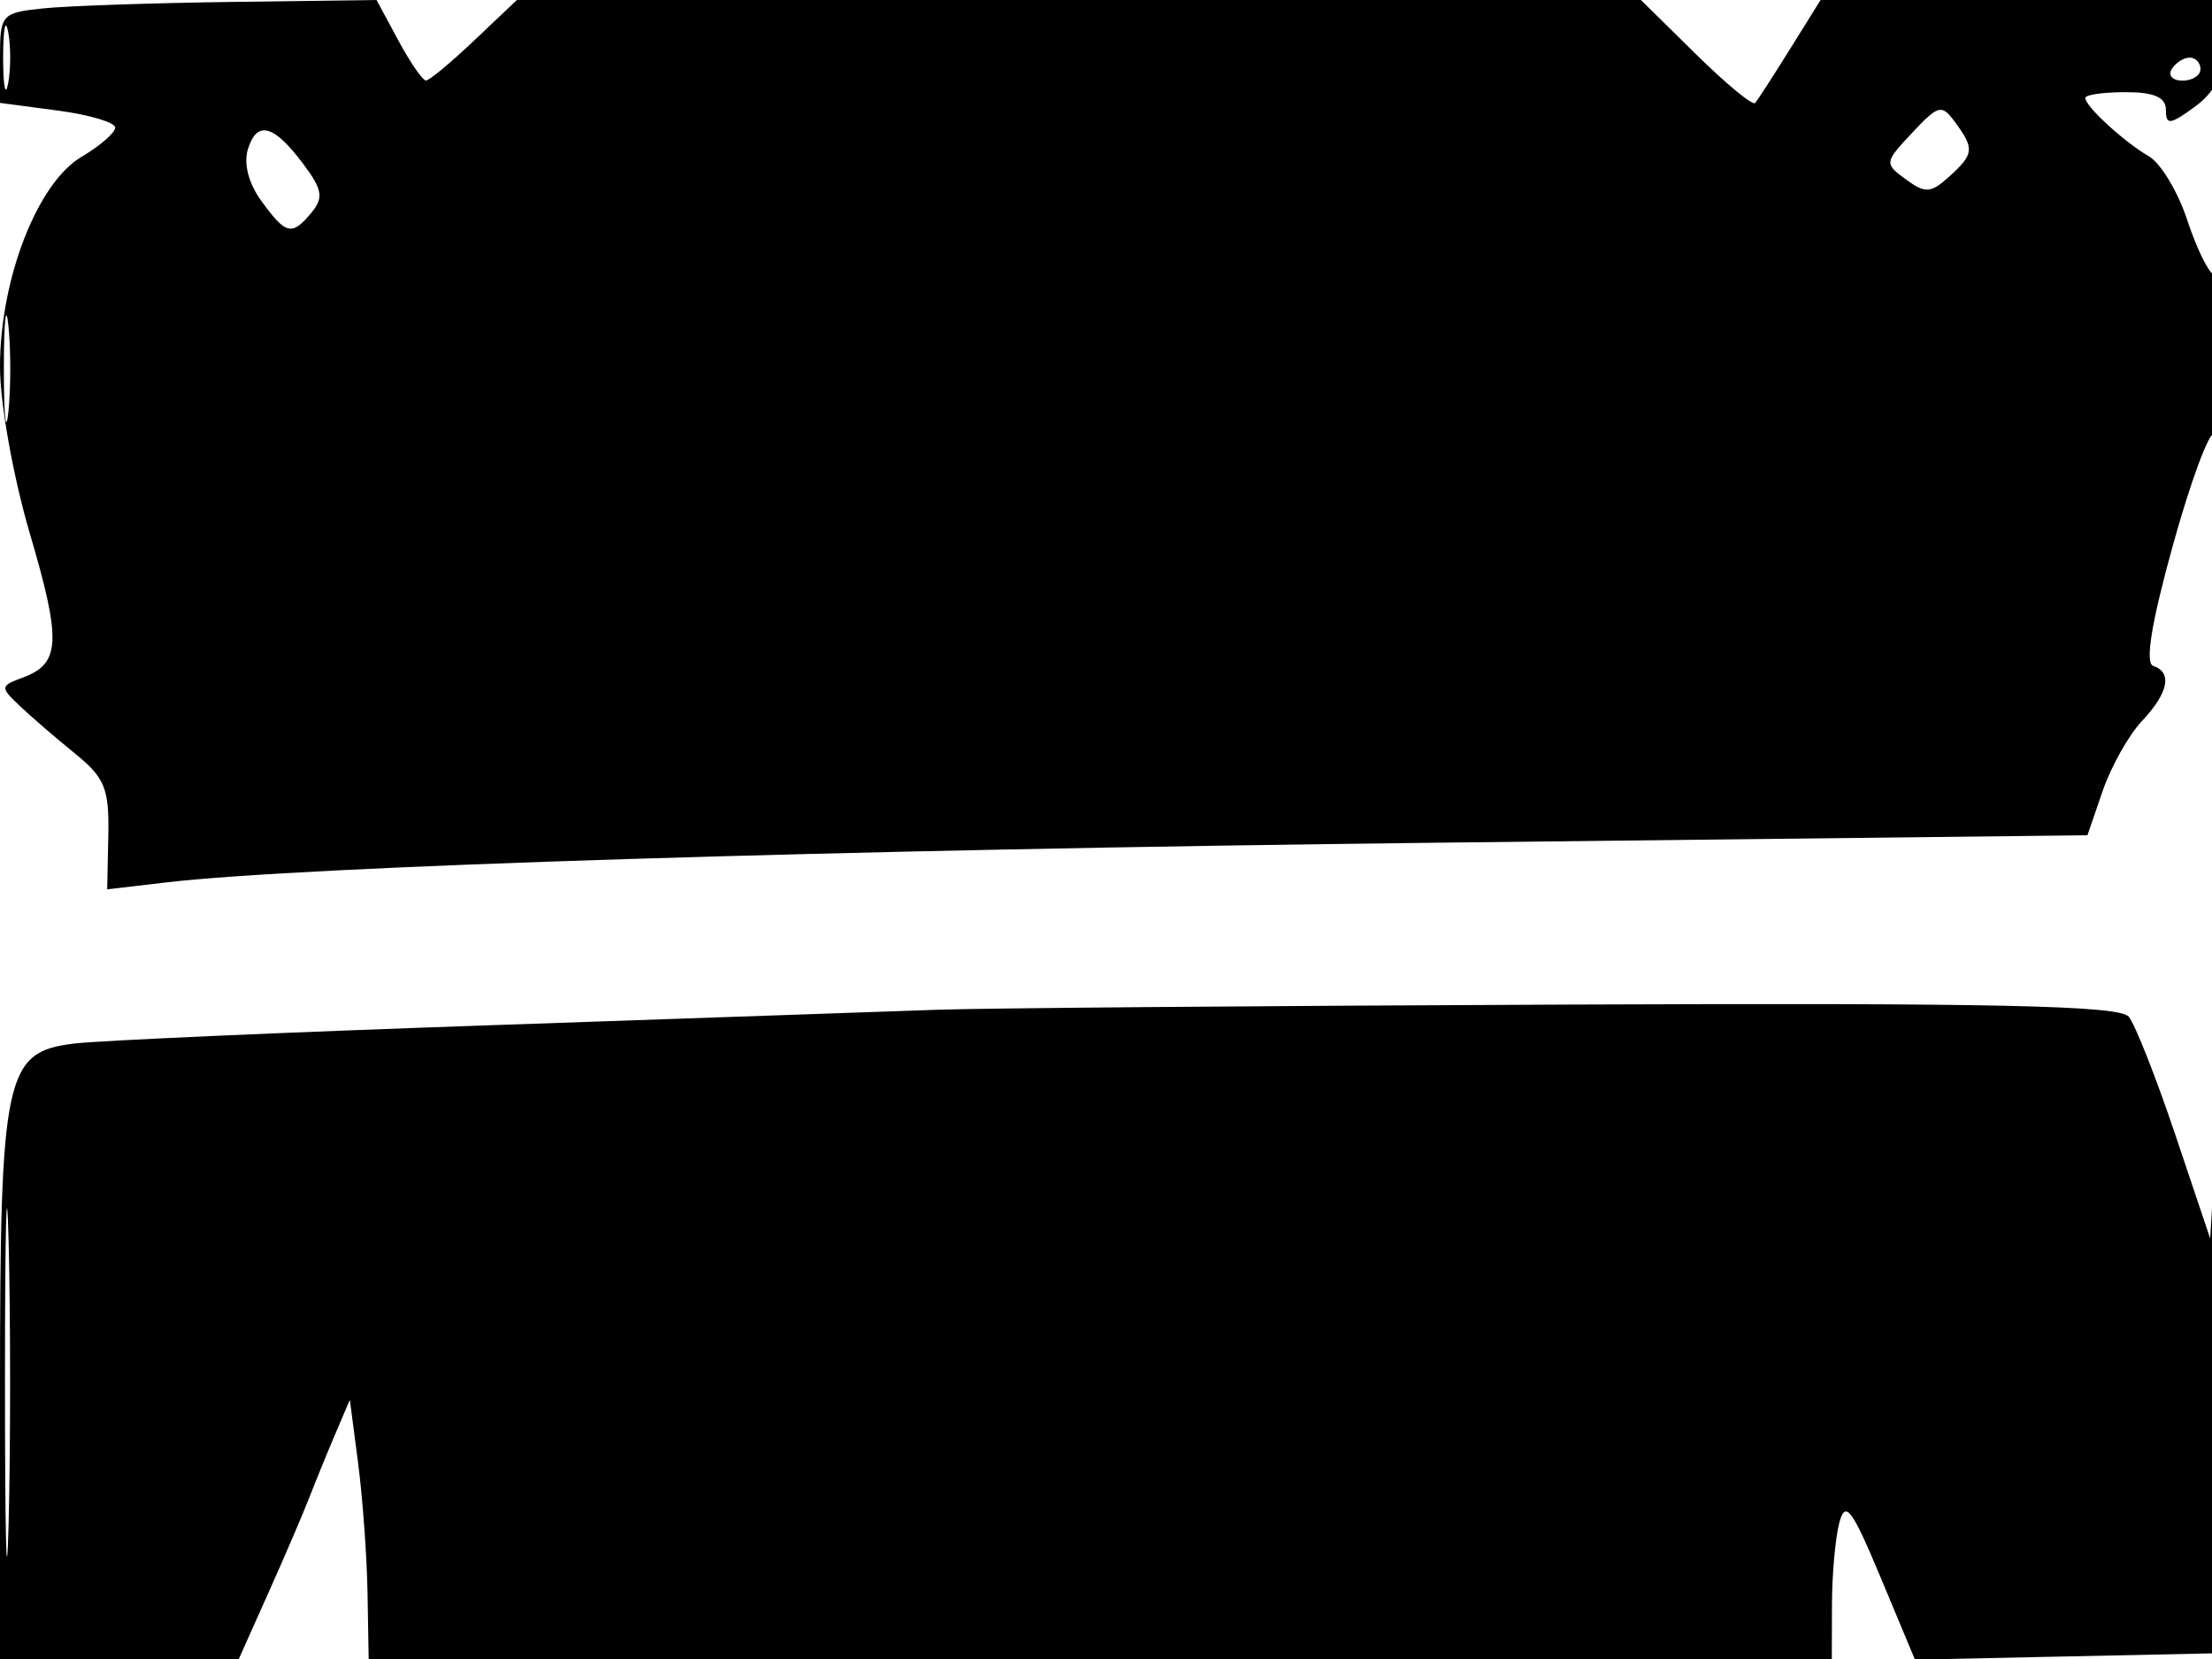 <svg xmlns="http://www.w3.org/2000/svg" width="192" height="144" viewBox="0 0 192 144" version="1.1">
	<path d="M 3.750 0.728 C 0.124 1.108, 0 1.250, 0 5.026 L 0 8.931 5 9.594 C 7.750 9.959, 10 10.624, 10 11.072 C 10 11.520, 8.683 12.665, 7.073 13.616 C 3.238 15.881, 0 24.224, -0 31.839 C -0 34.997, 1.144 41.390, 2.588 46.299 C 5.345 55.671, 5.252 57.601, 1.985 58.810 C 0.011 59.540, -0 59.642, 1.713 61.270 C 2.696 62.205, 4.850 64.062, 6.500 65.398 C 9.098 67.502, 9.487 68.455, 9.402 72.510 L 9.304 77.193 14.402 76.595 C 26.450 75.181, 72.474 73.744, 124.844 73.145 L 181.188 72.500 182.509 68.655 C 183.235 66.541, 184.768 63.812, 185.915 62.591 C 188.218 60.140, 188.583 58.361, 186.900 57.800 C 186.170 57.557, 186.745 54.030, 188.616 47.291 C 190.164 41.712, 191.784 37.366, 192.215 37.633 C 192.647 37.900, 193 34.979, 193 31.142 C 193 27.306, 192.617 24.017, 192.150 23.833 C 191.683 23.650, 190.643 21.507, 189.840 19.071 C 189.038 16.636, 187.547 14.161, 186.528 13.571 C 184.378 12.328, 181 9.229, 181 8.500 C 181 8.225, 182.575 8, 184.500 8 C 186.991 8, 188 8.446, 188 9.547 C 188 10.875, 188.349 10.839, 190.469 9.297 C 192.321 7.949, 192.945 6.564, 192.969 3.750 L 193 0 175.513 0 L 158.025 0 155.378 4.250 C 153.922 6.588, 152.556 8.698, 152.342 8.940 C 152.129 9.182, 149.811 7.269, 147.193 4.690 L 142.431 0 93.649 0 L 44.866 0 41.183 3.491 C 39.157 5.412, 37.265 6.987, 36.977 6.991 C 36.690 6.996, 35.607 5.425, 34.570 3.500 L 32.685 0 20.093 0.168 C 13.167 0.261, 5.813 0.513, 3.750 0.728 M 0.272 5 C 0.272 7.475, 0.467 8.488, 0.706 7.250 C 0.944 6.012, 0.944 3.988, 0.706 2.750 C 0.467 1.512, 0.272 2.525, 0.272 5 M 188.500 6 C 188.160 6.550, 188.584 7, 189.441 7 C 190.298 7, 191 6.550, 191 6 C 191 5.450, 190.577 5, 190.059 5 C 189.541 5, 188.840 5.450, 188.500 6 M 165.974 11.527 C 163.558 14.099, 163.545 14.194, 165.430 15.573 C 167.111 16.802, 167.595 16.772, 169.180 15.337 C 171.342 13.380, 171.395 12.923, 169.724 10.638 C 168.538 9.015, 168.277 9.077, 165.974 11.527 M 21.524 12.926 C 21.125 14.182, 21.571 15.914, 22.689 17.449 C 24.828 20.387, 25.336 20.505, 27.038 18.454 C 28.101 17.173, 27.983 16.455, 26.350 14.267 C 23.777 10.820, 22.320 10.416, 21.524 12.926 M 0.336 32 C 0.336 36.125, 0.513 37.813, 0.728 35.750 C 0.944 33.688, 0.944 30.313, 0.728 28.250 C 0.513 26.188, 0.336 27.875, 0.336 32 M 81.500 87.642 C 77.650 87.779, 60.100 88.387, 42.500 88.992 C 24.900 89.596, 8.673 90.311, 6.439 90.579 C 0.418 91.301, -0 93.263, -0 120.821 L 0 144 10.363 144 L 20.727 144 23.300 138.250 C 24.715 135.088, 26.309 131.375, 26.842 130 C 27.374 128.625, 28.385 126.150, 29.088 124.500 L 30.367 121.500 31.084 127 C 31.479 130.025, 31.847 135.088, 31.901 138.250 L 32 144 95.500 144 L 159 144 159.014 139.250 C 159.021 136.637, 159.309 133.450, 159.652 132.166 C 160.179 130.199, 160.744 130.951, 163.247 136.944 L 166.216 144.057 179.358 143.778 L 192.500 143.500 192.566 119 C 192.603 105.525, 192.455 97.425, 192.238 101 L 191.842 107.500 188.817 98.500 C 187.153 93.550, 185.334 88.938, 184.774 88.250 C 183.981 87.277, 173.213 87.043, 136.128 87.196 C 109.932 87.304, 85.350 87.504, 81.500 87.642 M 0.432 120 C 0.432 133.475, 0.574 138.988, 0.747 132.250 C 0.920 125.513, 0.920 114.487, 0.747 107.750 C 0.574 101.013, 0.432 106.525, 0.432 120" stroke="none" fill="black" fill-rule="evenodd"/>
</svg>